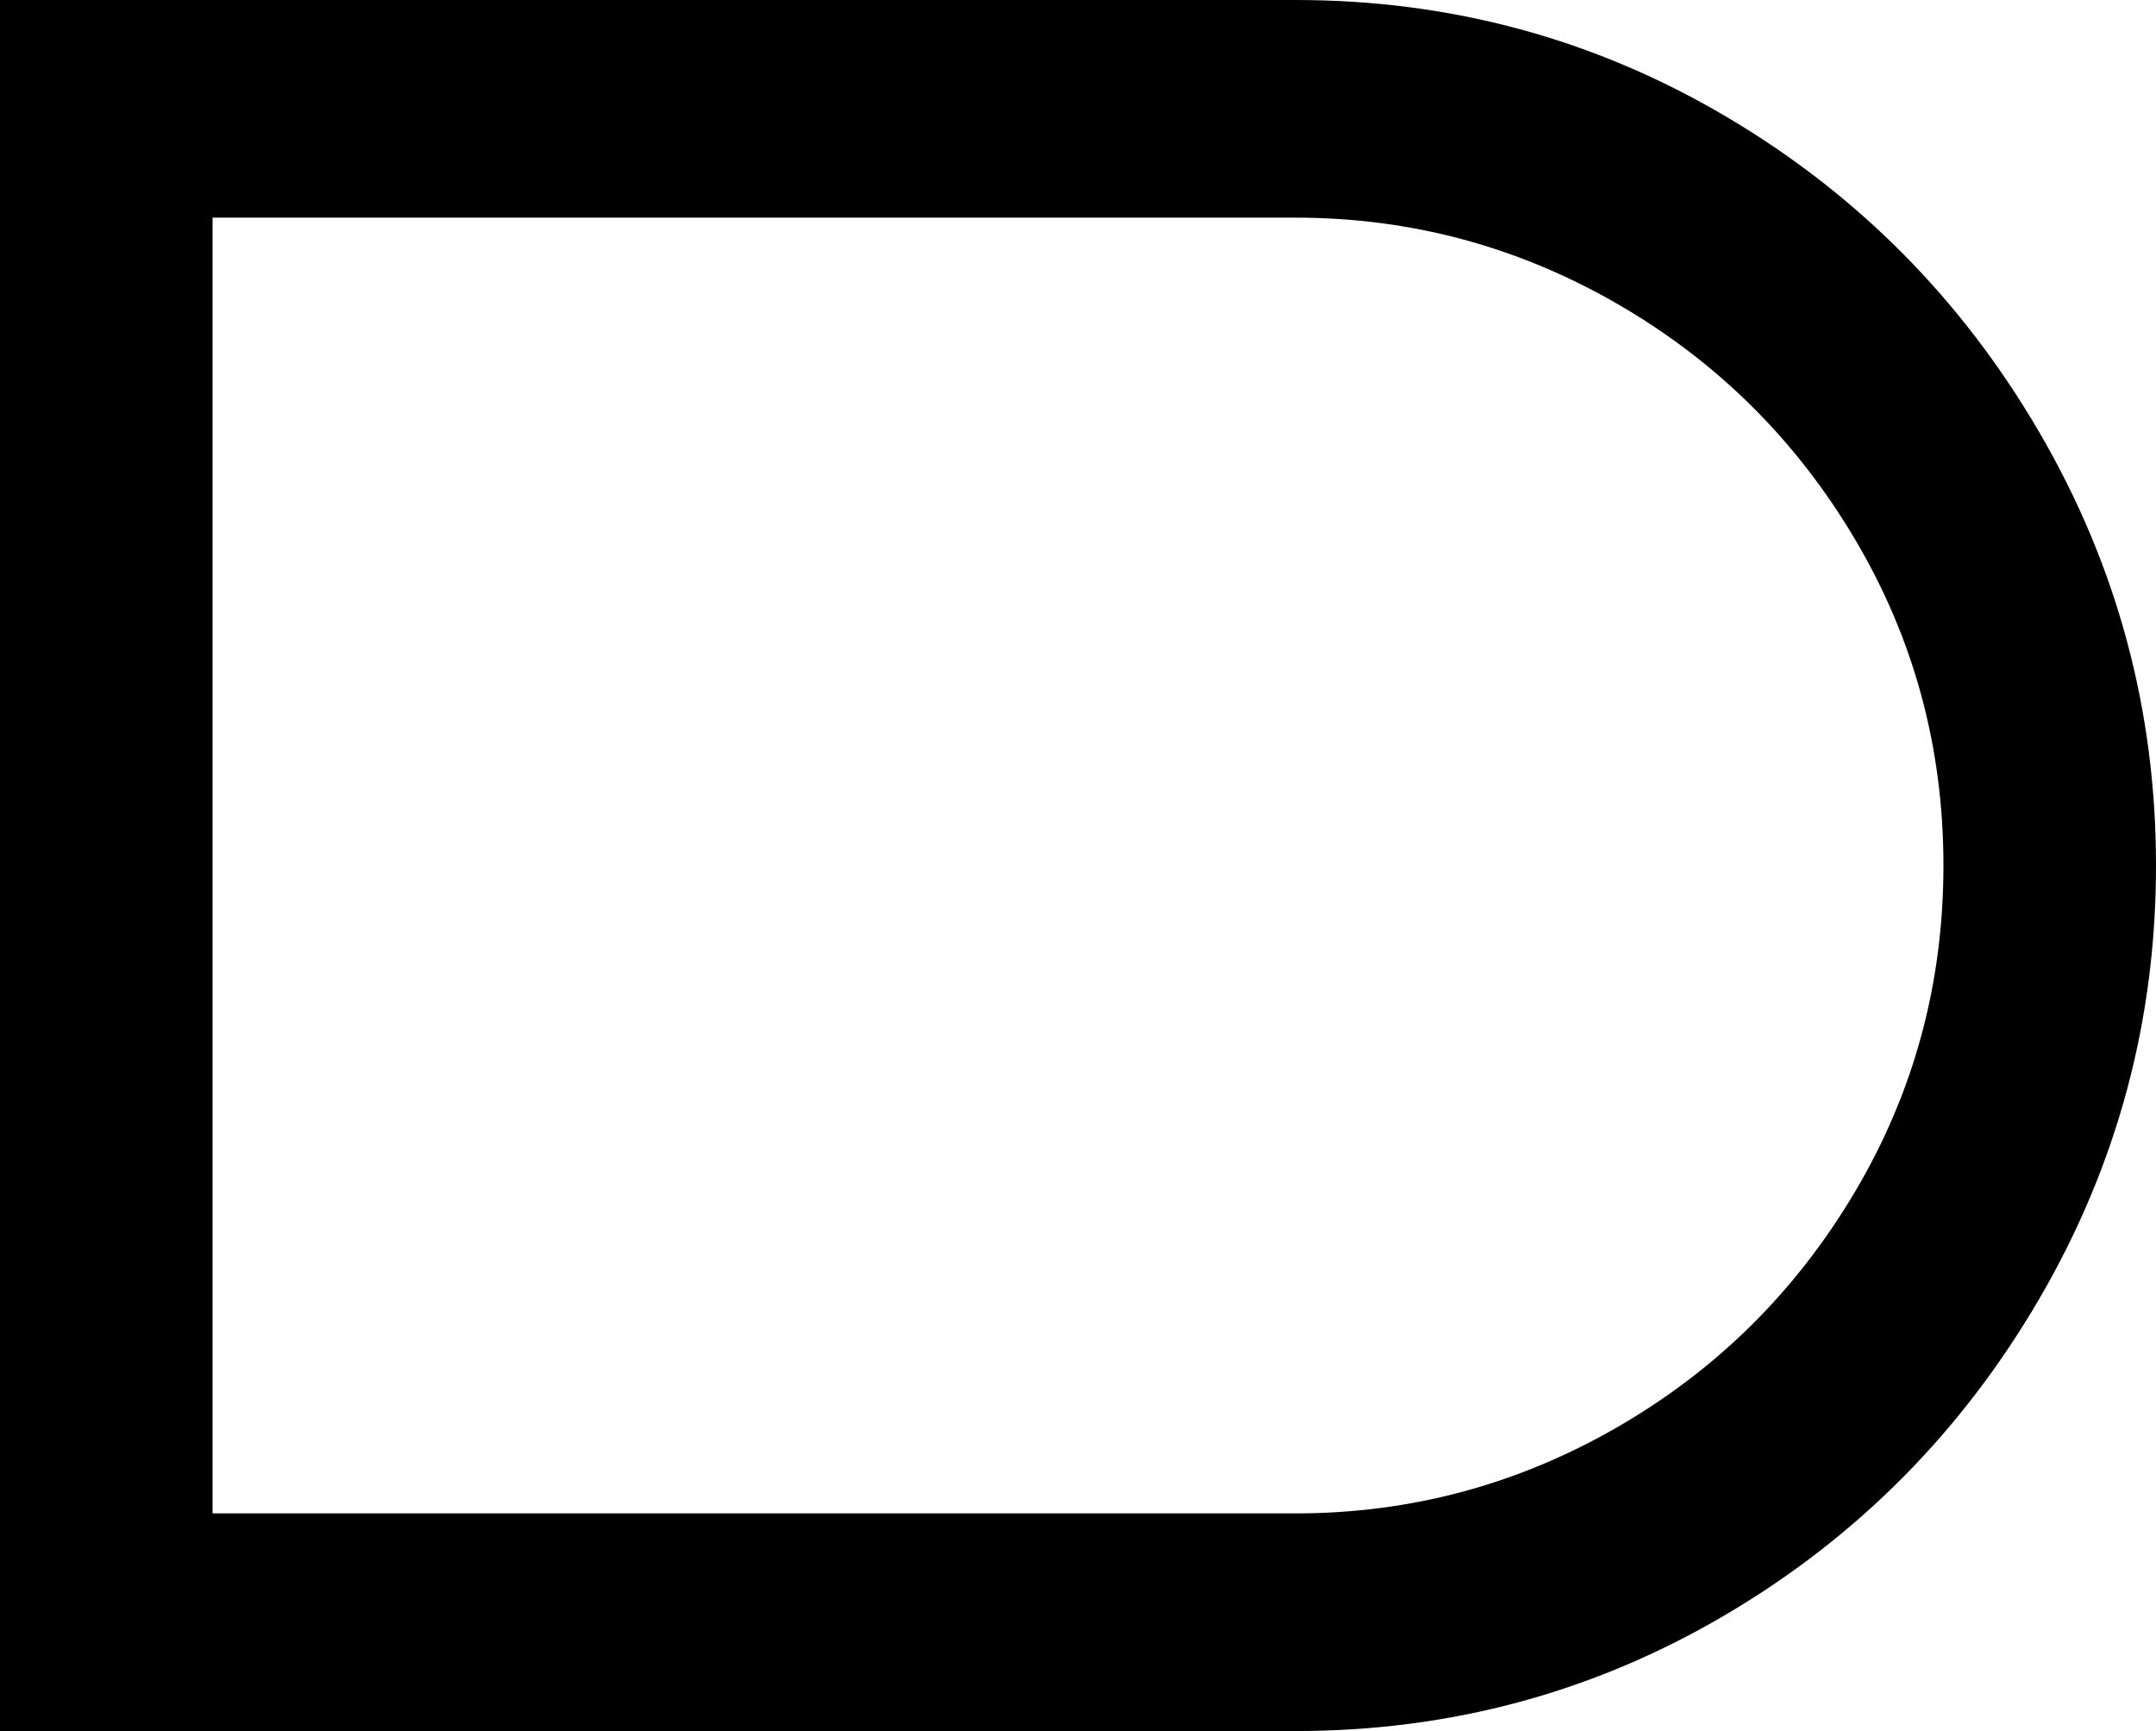 <svg xmlns="http://www.w3.org/2000/svg" viewBox="43 21 426 342">
      <g transform="scale(1 -1) translate(0 -384)">
        <path d="M43 363V21H299Q345 21 384.0 44.0Q423 67 446.0 106.5Q469 146 469.0 192.0Q469 238 446.0 277.5Q423 317 384.0 340.0Q345 363 299 363ZM85 320H299Q333 320 362.5 303.0Q392 286 409.5 256.5Q427 227 427.0 192.0Q427 157 409.5 127.5Q392 98 362.5 81.0Q333 64 299 64H85Z" />
      </g>
    </svg>